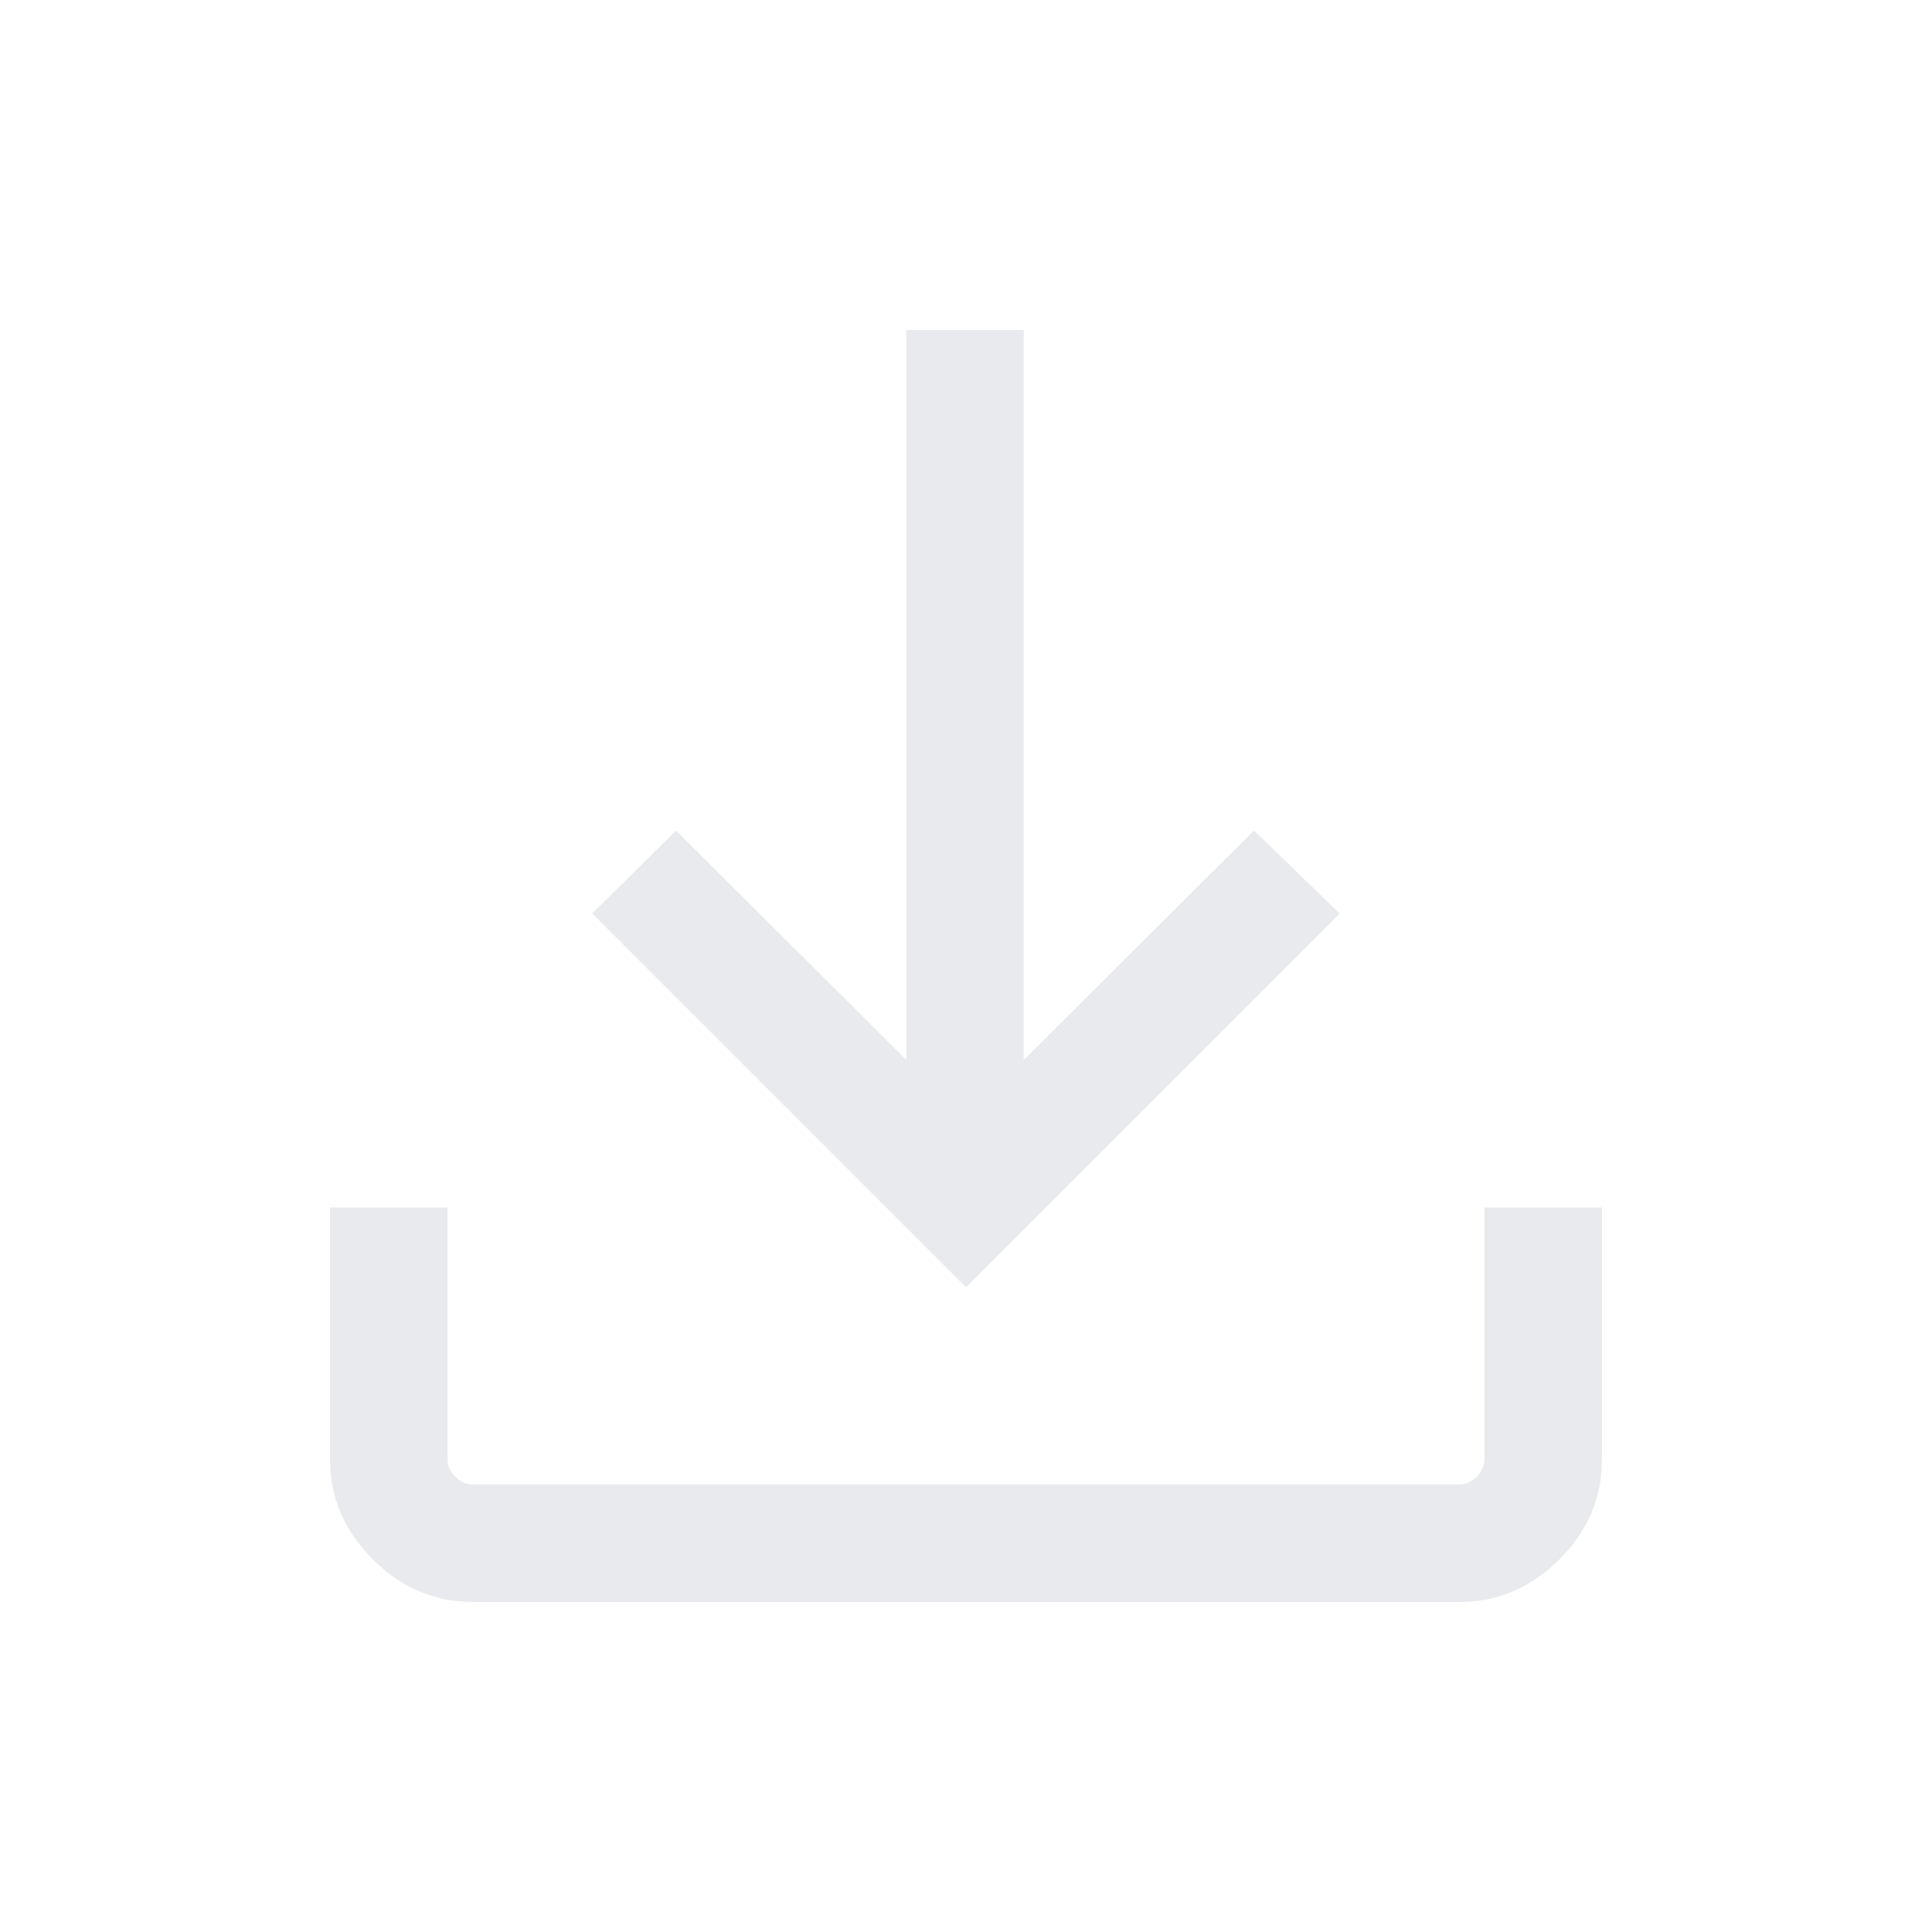 <svg xmlns="http://www.w3.org/2000/svg" height="48" viewBox="0 -960 960 960" width="48"><path fill="#e8eaed" d="M480-320.39 294.31-506.08l41.61-41.23 114.39 114V-796h58.38v362.69l114.39-114 42.61 41.23L480-320.39ZM234.69-164q-28.25 0-49.47-21.22T164-234.69V-360h58.39v125.31q0 4.61 3.84 8.46 3.85 3.84 8.46 3.84h490.62q4.61 0 8.46-3.84 3.84-3.85 3.84-8.46V-360H796v125.31q0 28.53-21.22 49.61T725.31-164H234.69Z"/></svg>
